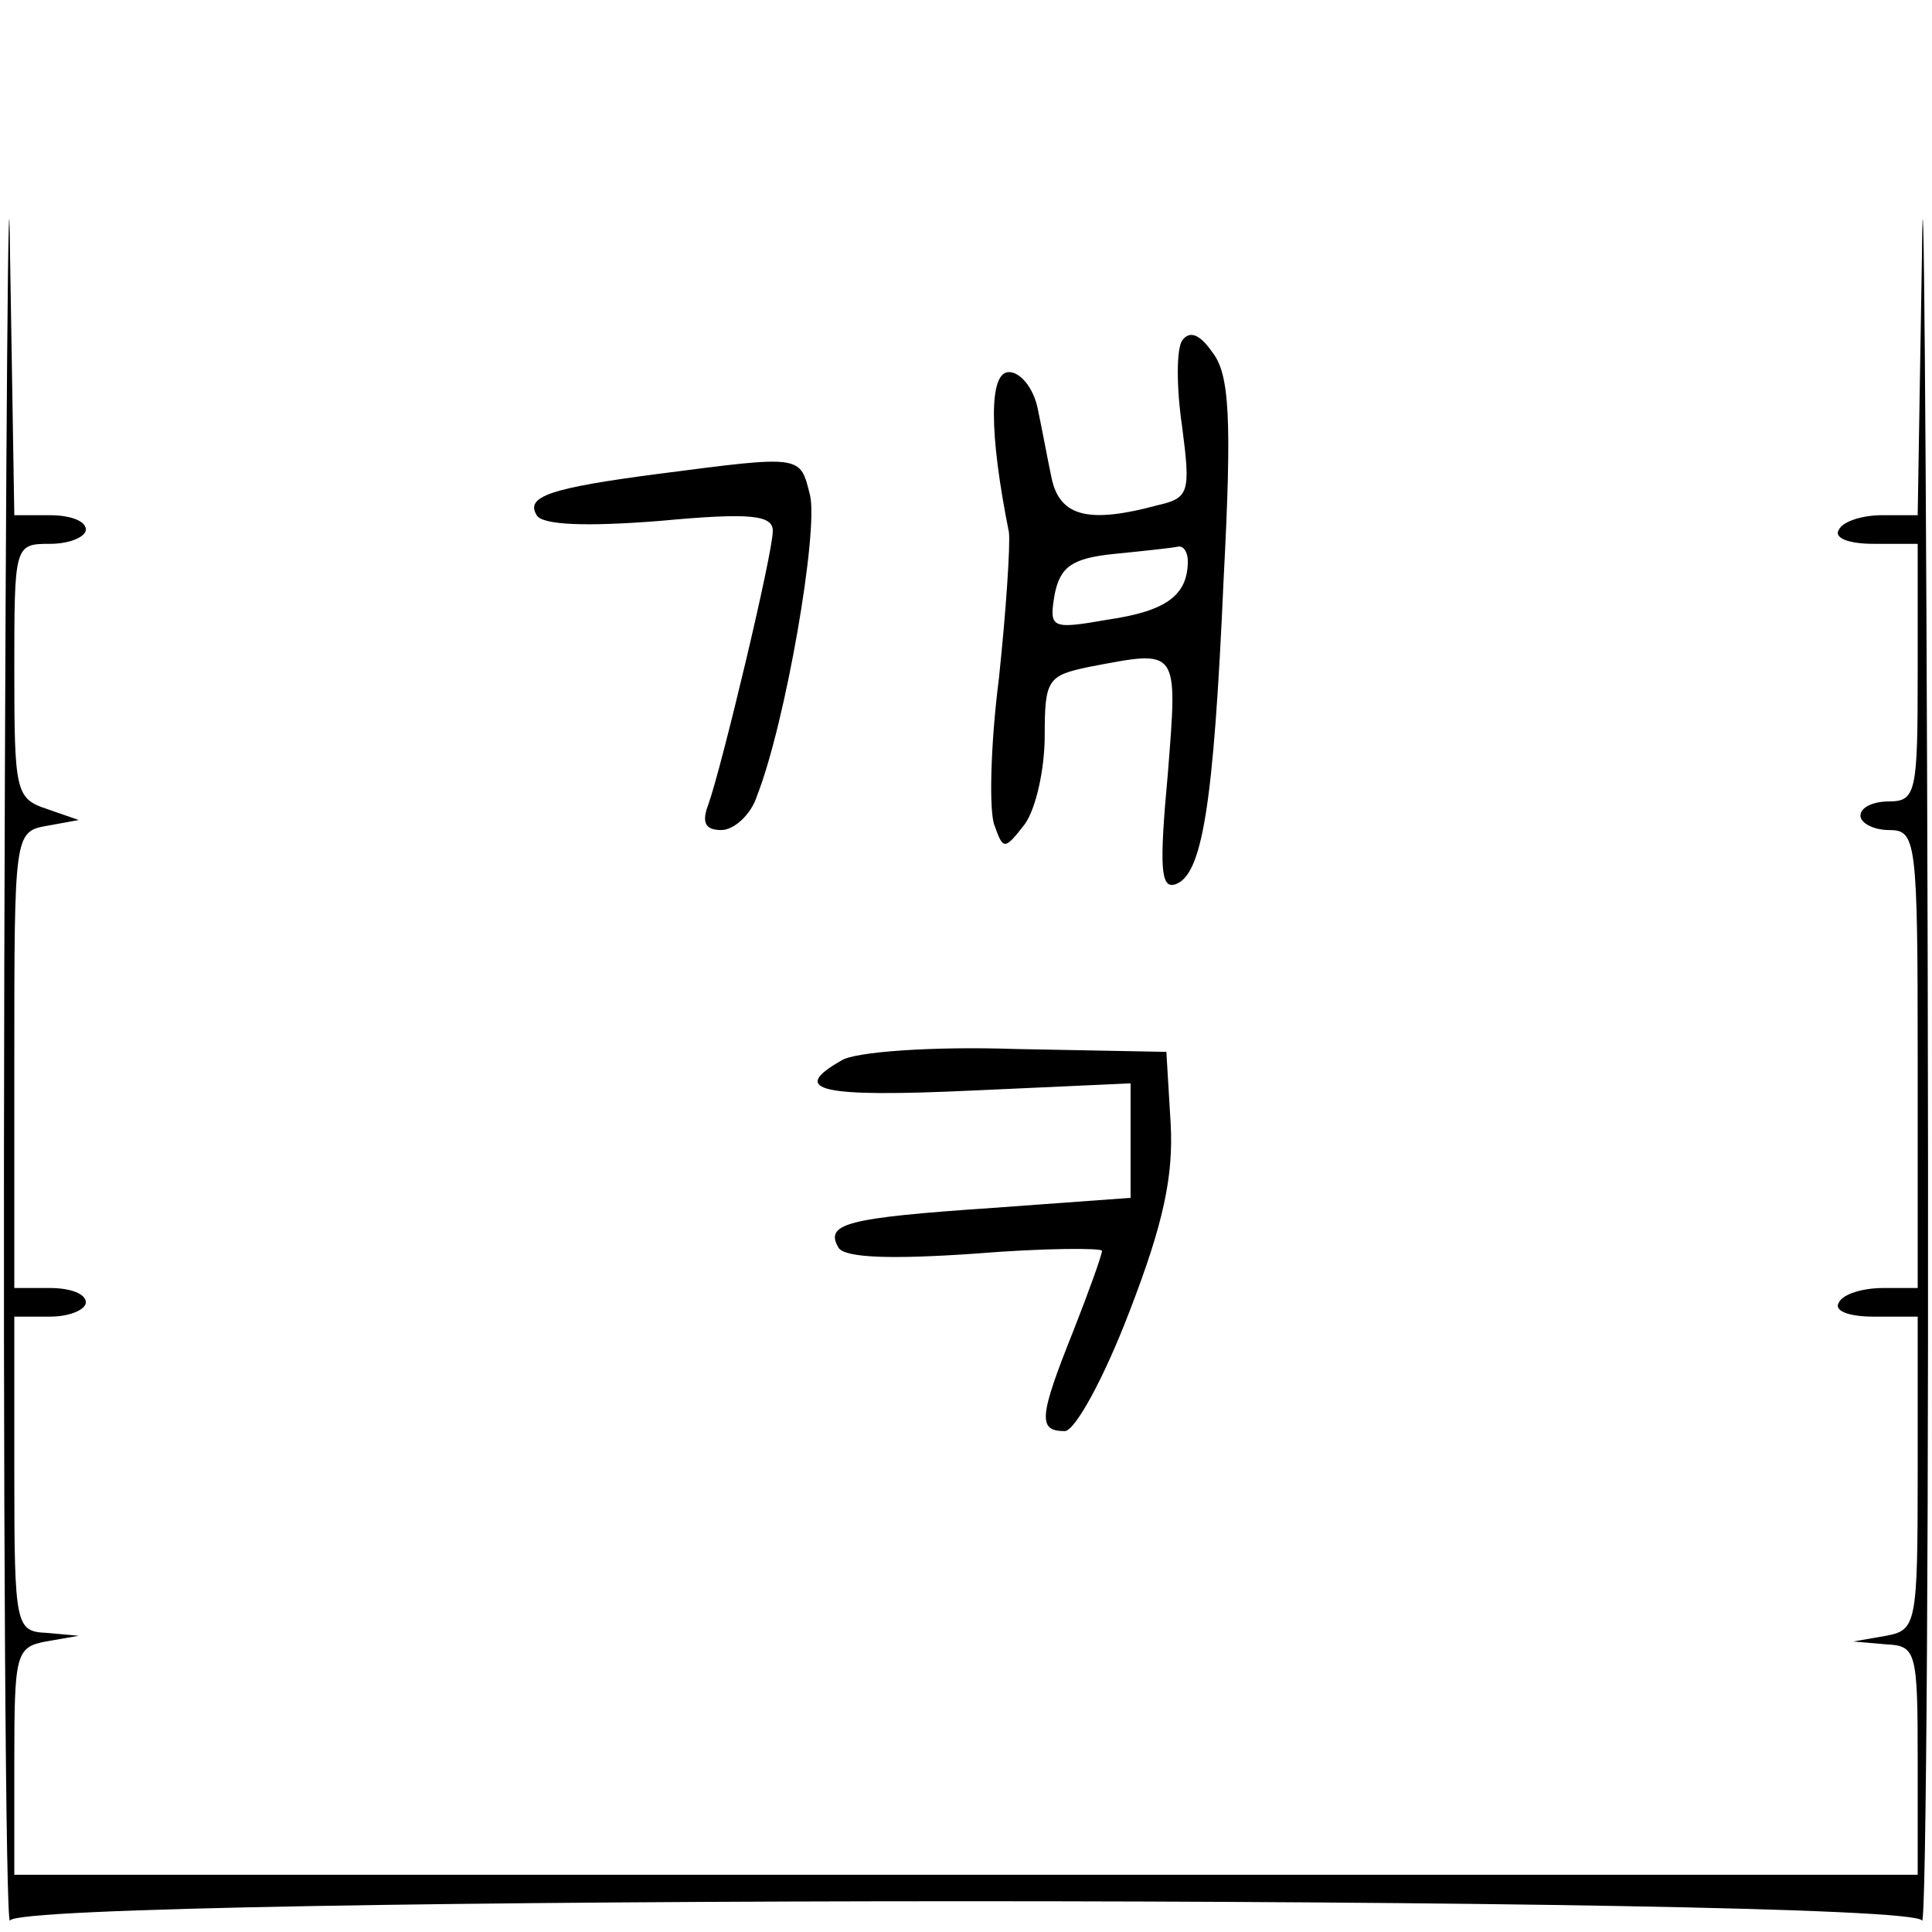 <?xml version="1.0" standalone="no"?>
<!DOCTYPE svg PUBLIC "-//W3C//DTD SVG 20010904//EN"
 "http://www.w3.org/TR/2001/REC-SVG-20010904/DTD/svg10.dtd">
<svg version="1.0" xmlns="http://www.w3.org/2000/svg"
 width="135pt" height="135pt" viewBox="0 0 135 135"
 preserveAspectRatio="xMidYMid meet">
<g transform="translate(0,135) scale(0.1,-0.1)"
fill="#000000" stroke="none">
<path d="M3 675 c-1 -374 1 -674 4 -667 7 18 1329 18 1336 0 3 -7 5 293 4 667
-1 374 -3 598 -4 498 l-3 -183 -25 0 c-13 0 -27 -4 -30 -10 -4 -6 7 -10 24
-10 l31 0 0 -90 c0 -83 -1 -90 -20 -90 -11 0 -20 -4 -20 -10 0 -5 9 -10 20
-10 19 0 20 -7 20 -160 l0 -160 -24 0 c-14 0 -28 -4 -31 -10 -4 -6 7 -10 24
-10 l31 0 0 -109 c0 -106 -1 -110 -22 -114 l-23 -4 23 -2 c21 -1 22 -5 22 -81
l0 -80 -665 0 -665 0 0 79 c0 75 1 80 22 84 l23 4 -22 2 c-22 1 -23 4 -23 111
l0 110 25 0 c14 0 25 5 25 10 0 6 -11 10 -25 10 l-25 0 0 159 c0 158 0 160 23
164 l22 4 -23 8 c-21 7 -22 13 -22 96 0 88 0 89 25 89 14 0 25 5 25 10 0 6
-11 10 -25 10 l-25 0 -3 183 c-1 100 -3 -124 -4 -498z"/>
<path d="M826 1112 c-4 -6 -4 -33 0 -60 6 -46 5 -50 -17 -55 -48 -13 -68 -8
-74 18 -3 14 -7 36 -10 50 -3 14 -12 25 -20 25 -14 0 -14 -42 0 -112 1 -9 -2
-55 -7 -102 -6 -47 -7 -94 -3 -103 6 -17 7 -17 21 1 8 11 14 39 14 62 0 39 2
42 31 48 63 12 62 14 55 -75 -6 -65 -5 -80 5 -77 19 6 27 54 34 213 6 114 4
144 -8 159 -9 13 -16 15 -21 8z m4 -154 c0 -24 -15 -35 -56 -41 -40 -7 -41 -6
-37 18 4 19 12 25 42 28 20 2 39 4 44 5 4 1 7 -4 7 -10z"/>
<path d="M461 1019 c-77 -10 -94 -16 -86 -29 4 -7 35 -8 86 -4 64 6 79 4 79
-7 0 -16 -36 -166 -45 -191 -5 -13 -2 -18 9 -18 9 0 21 11 25 24 20 51 43 185
37 210 -7 28 -5 28 -105 15z"/>
<path d="M588 609 c-37 -21 -15 -26 92 -21 l110 5 0 -40 0 -40 -96 -7 c-103
-7 -118 -11 -108 -28 5 -7 37 -8 95 -4 49 4 89 4 89 2 0 -3 -9 -28 -20 -56
-24 -60 -25 -70 -6 -70 7 0 27 36 45 83 24 62 31 95 29 132 l-3 50 -105 2
c-59 2 -113 -2 -122 -8z"/>
</g>
</svg>
